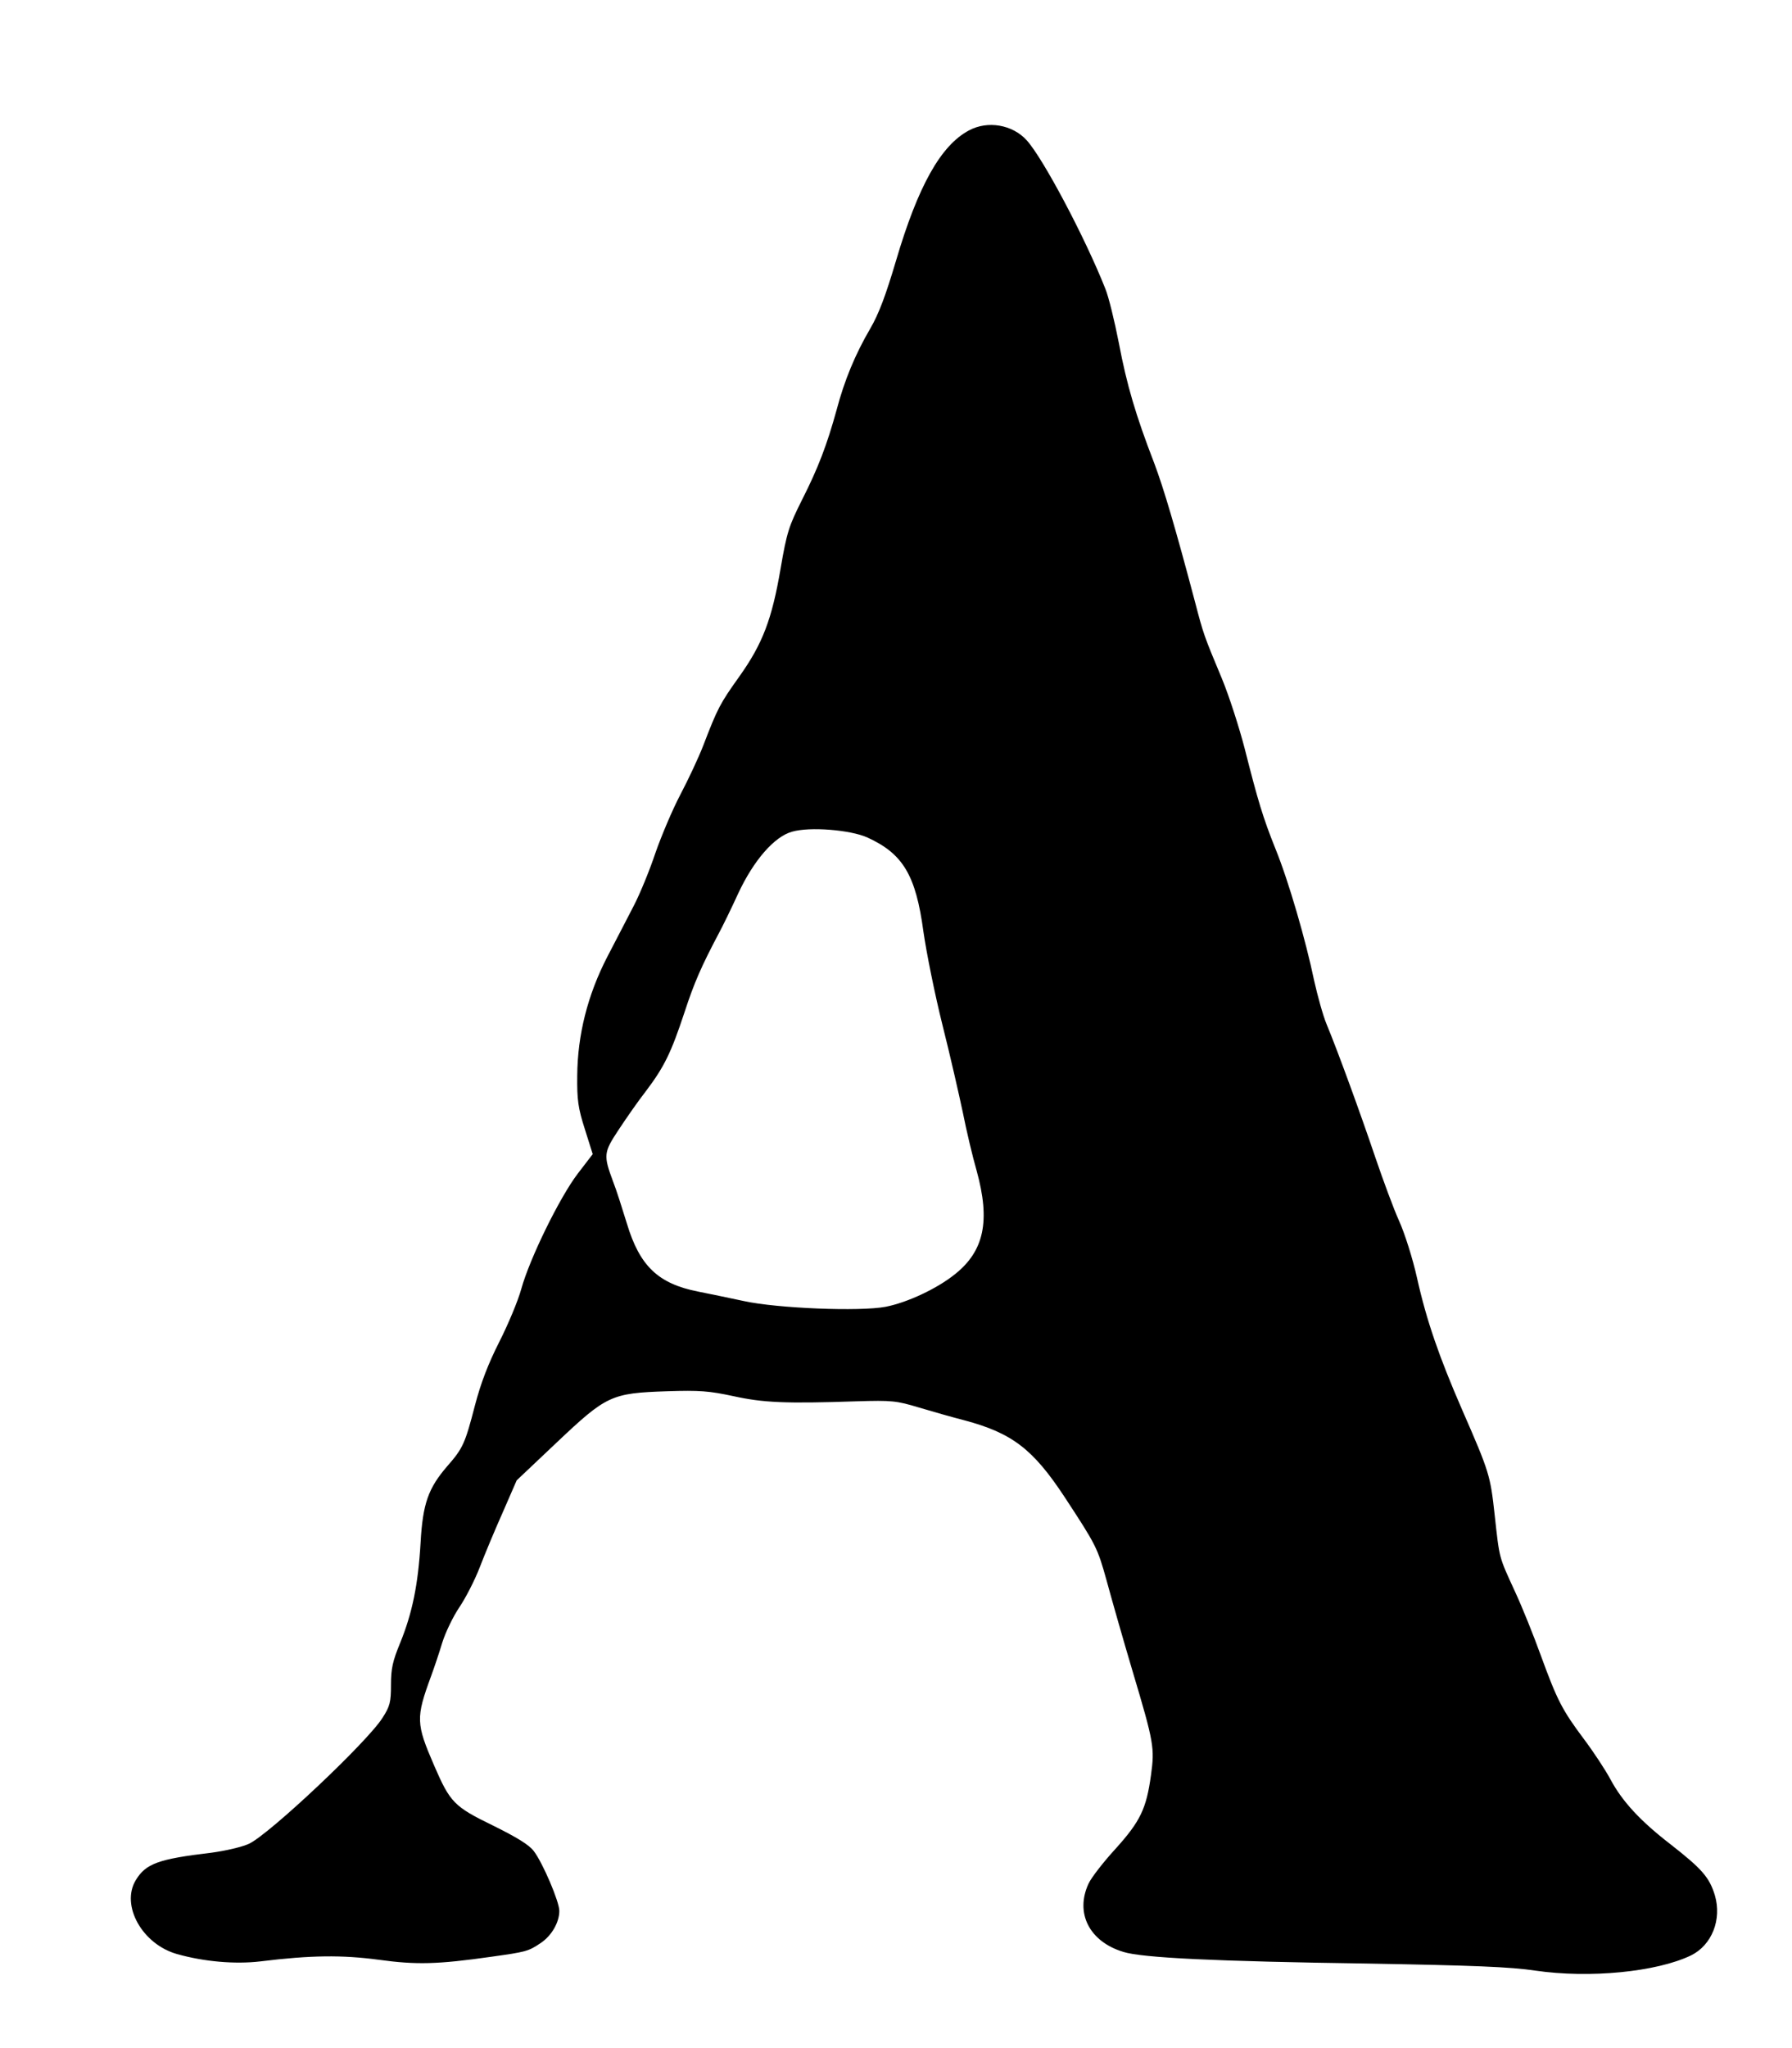 <!DOCTYPE svg PUBLIC "-//W3C//DTD SVG 20010904//EN" "http://www.w3.org/TR/2001/REC-SVG-20010904/DTD/svg10.dtd">
<svg xmlns="http://www.w3.org/2000/svg" version="1.0" width="660pt" height="754pt" viewBox="0 0 660 754" preserveAspectRatio="xMidYMid meet">
<g fill="#000000" stroke="none">
<path d="M356.9 48.0C346.5 53.5 338.1 68.5 330.0 96.0C326.2 108.8 323.7 115.5 320.5 121.0C315.0 130.4 311.0 140.0 308.1 151.0C304.6 163.7 301.3 172.4 295.4 184.0C290.6 193.6 289.8 195.8 287.5 209.3C284.3 228.0 280.9 237.0 272.2 249.2C265.2 259.0 264.3 260.7 259.0 274.5C257.3 278.9 253.5 287.0 250.6 292.5C247.7 298.0 243.6 307.7 241.4 314.0C239.3 320.3 235.7 329.1 233.4 333.5C231.1 337.9 226.8 346.3 223.7 352.2C216.4 366.3 212.7 381.1 212.6 396.0C212.5 404.9 212.9 407.9 215.4 415.7C215.4 415.7 218.3 424.9 218.3 424.9C218.3 424.9 212.7 432.2 212.7 432.2C206.1 440.9 195.1 463.3 192.0 474.5C190.8 478.9 187.1 487.7 183.9 494.0C179.8 502.1 177.1 509.1 174.9 517.5C171.3 531.4 170.5 533.2 164.8 539.7C157.7 547.9 155.7 553.6 154.9 568.0C154.0 583.5 151.8 594.0 147.4 604.8C144.6 611.6 144.0 614.3 144.0 620.3C144.0 626.7 143.6 628.2 140.9 632.4C135.4 641.2 99.2 675.3 91.7 678.8C89.1 680.0 83.0 681.4 77.8 682.1C58.3 684.4 53.7 686.1 50.0 692.2C44.4 701.5 52.4 715.8 65.2 719.4C75.1 722.2 86.5 723.2 95.9 722.1C114.5 719.8 126.0 719.7 139.5 721.5C153.3 723.4 161.2 723.2 180.9 720.4C193.8 718.6 194.6 718.4 199.2 715.3C203.2 712.6 206.0 707.7 206.0 703.5C206.0 700.1 199.9 685.8 196.6 681.5C194.9 679.2 190.3 676.4 181.6 672.1C167.2 665.1 165.8 663.6 159.9 650.0C153.2 634.5 153.1 632.5 158.8 617.0C159.9 614.0 161.8 608.4 162.9 604.7C164.1 600.9 166.9 595.1 169.2 591.7C171.5 588.3 174.9 581.7 176.7 577.0C178.5 572.3 182.3 563.2 185.2 556.7C185.2 556.7 190.3 545.0 190.3 545.0C190.3 545.0 205.0 531.1 205.0 531.1C223.4 513.7 225.1 512.9 245.6 512.2C257.7 511.8 261.2 512.1 270.1 514.0C281.0 516.4 289.2 516.8 315.5 515.9C328.5 515.5 330.2 515.7 338.5 518.2C343.5 519.7 350.9 521.8 355.2 522.9C372.8 527.6 380.5 533.5 392.2 551.3C403.8 569.0 404.2 569.8 407.6 582.0C409.3 588.3 413.6 603.4 417.2 615.5C425.0 641.6 425.3 643.5 423.9 653.6C422.2 665.9 420.0 670.5 410.9 680.6C406.4 685.5 401.9 691.3 400.9 693.5C395.9 704.3 401.2 714.8 413.7 718.6C420.7 720.8 447.8 722.1 504.0 722.9C542.5 723.6 556.2 724.1 565.5 725.5C585.5 728.4 610.1 726.0 622.8 719.9C630.5 716.1 634.2 706.7 631.6 697.8C629.6 691.2 626.9 688.1 615.4 679.1C604.1 670.4 597.5 663.2 593.2 655.2C591.4 651.8 587.0 645.1 583.4 640.3C575.3 629.5 573.5 625.9 567.5 609.5C564.9 602.3 560.7 591.8 558.0 586.0C552.0 572.9 552.3 574.2 550.5 557.8C548.9 543.2 548.6 542.1 538.5 519.0C530.1 499.7 525.4 486.2 521.9 470.5C520.3 463.3 517.3 453.9 515.3 449.5C513.3 445.1 509.4 434.5 506.5 426.0C501.2 410.3 492.8 387.2 488.6 377.1C487.3 374.0 485.3 366.8 484.0 361.0C480.9 346.1 474.6 324.4 469.8 312.6C465.1 300.9 463.3 294.8 458.4 275.5C456.4 267.8 452.7 256.3 450.1 250.0C443.3 233.7 443.3 233.7 440.1 221.5C432.9 194.3 428.6 179.8 425.1 170.5C418.3 152.9 415.0 141.7 412.1 126.4C410.5 118.2 408.3 109.2 407.1 106.3C399.7 87.6 384.2 58.3 378.1 51.6C372.9 45.9 363.8 44.3 356.9 48.0C356.9 48.0 356.9 48.0 356.9 48.0M319.4 308.3C332.6 314.3 337.3 322.2 340.1 343.0C341.2 350.7 344.3 366.1 347.1 377.3C349.9 388.4 353.2 402.9 354.6 409.5C355.9 416.1 358.2 425.8 359.7 431.0C364.8 449.5 362.5 460.6 351.6 469.2C345.1 474.4 334.3 479.5 326.2 481.1C316.8 482.9 286.3 481.7 274.0 479.0C268.8 477.9 261.2 476.3 257.1 475.5C242.4 472.6 235.6 466.1 230.9 450.5C229.2 445.0 227.0 438.0 225.8 435.0C222.2 425.3 222.3 424.3 227.8 416.0C230.5 411.9 235.0 405.4 237.9 401.7C244.7 392.7 247.2 387.5 252.1 372.7C255.7 361.7 258.3 355.8 264.8 343.5C266.0 341.3 269.2 334.8 271.9 328.9C277.6 316.7 285.2 308.0 291.7 306.2C298.2 304.3 313.1 305.5 319.4 308.3C319.4 308.3 319.4 308.3 319.4 308.3Z"/>
</g>
</svg>